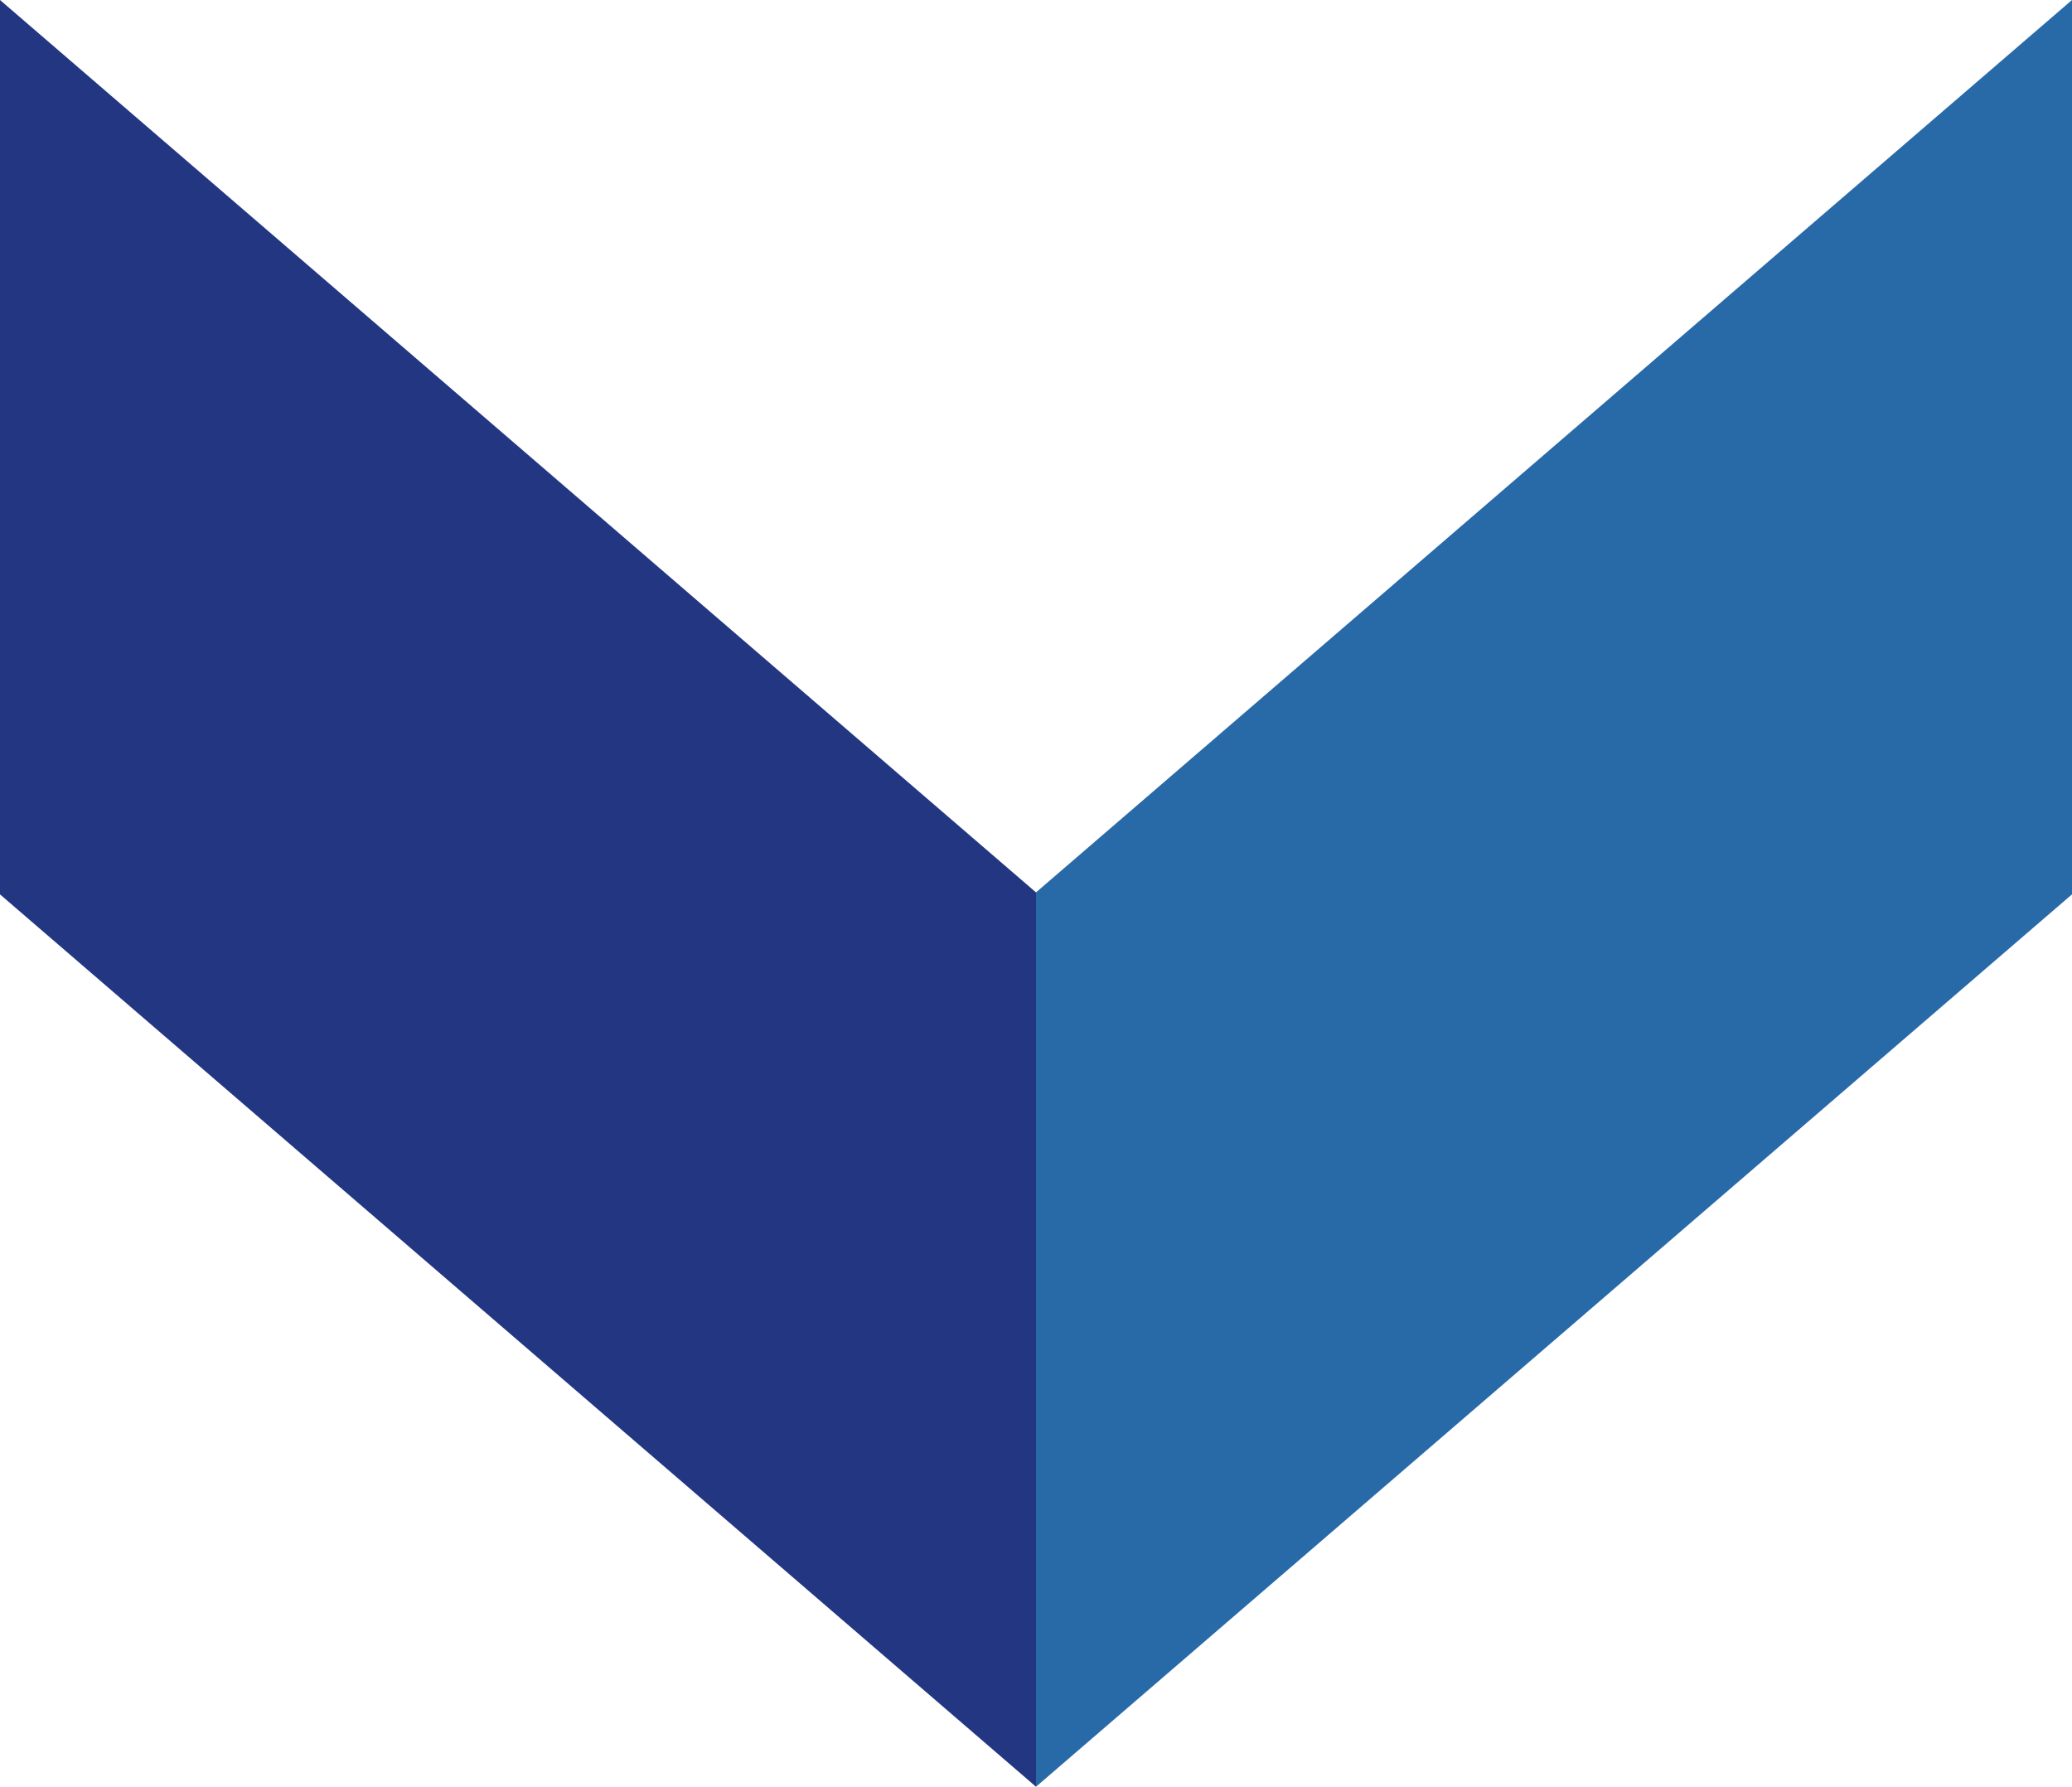 <svg xmlns="http://www.w3.org/2000/svg" width="50.724" height="43.738" viewBox="0 0 50.724 43.738">
  <g id="next_slide_arrow" data-name="next slide arrow" transform="translate(3056.059 -1740.709) rotate(90)">
    <path id="top" d="M21.118,25.362h.775L43.738,0H21.844L0,25.362Z" transform="translate(1784.447 3056.059) rotate(180)" fill="#233682"/>
    <path id="bottom" d="M22.62,25.362h-.775L0,0H21.893L43.738,25.362Z" transform="translate(1784.447 3030.697) rotate(180)" fill="#2869a8"/>
  </g>
</svg>
